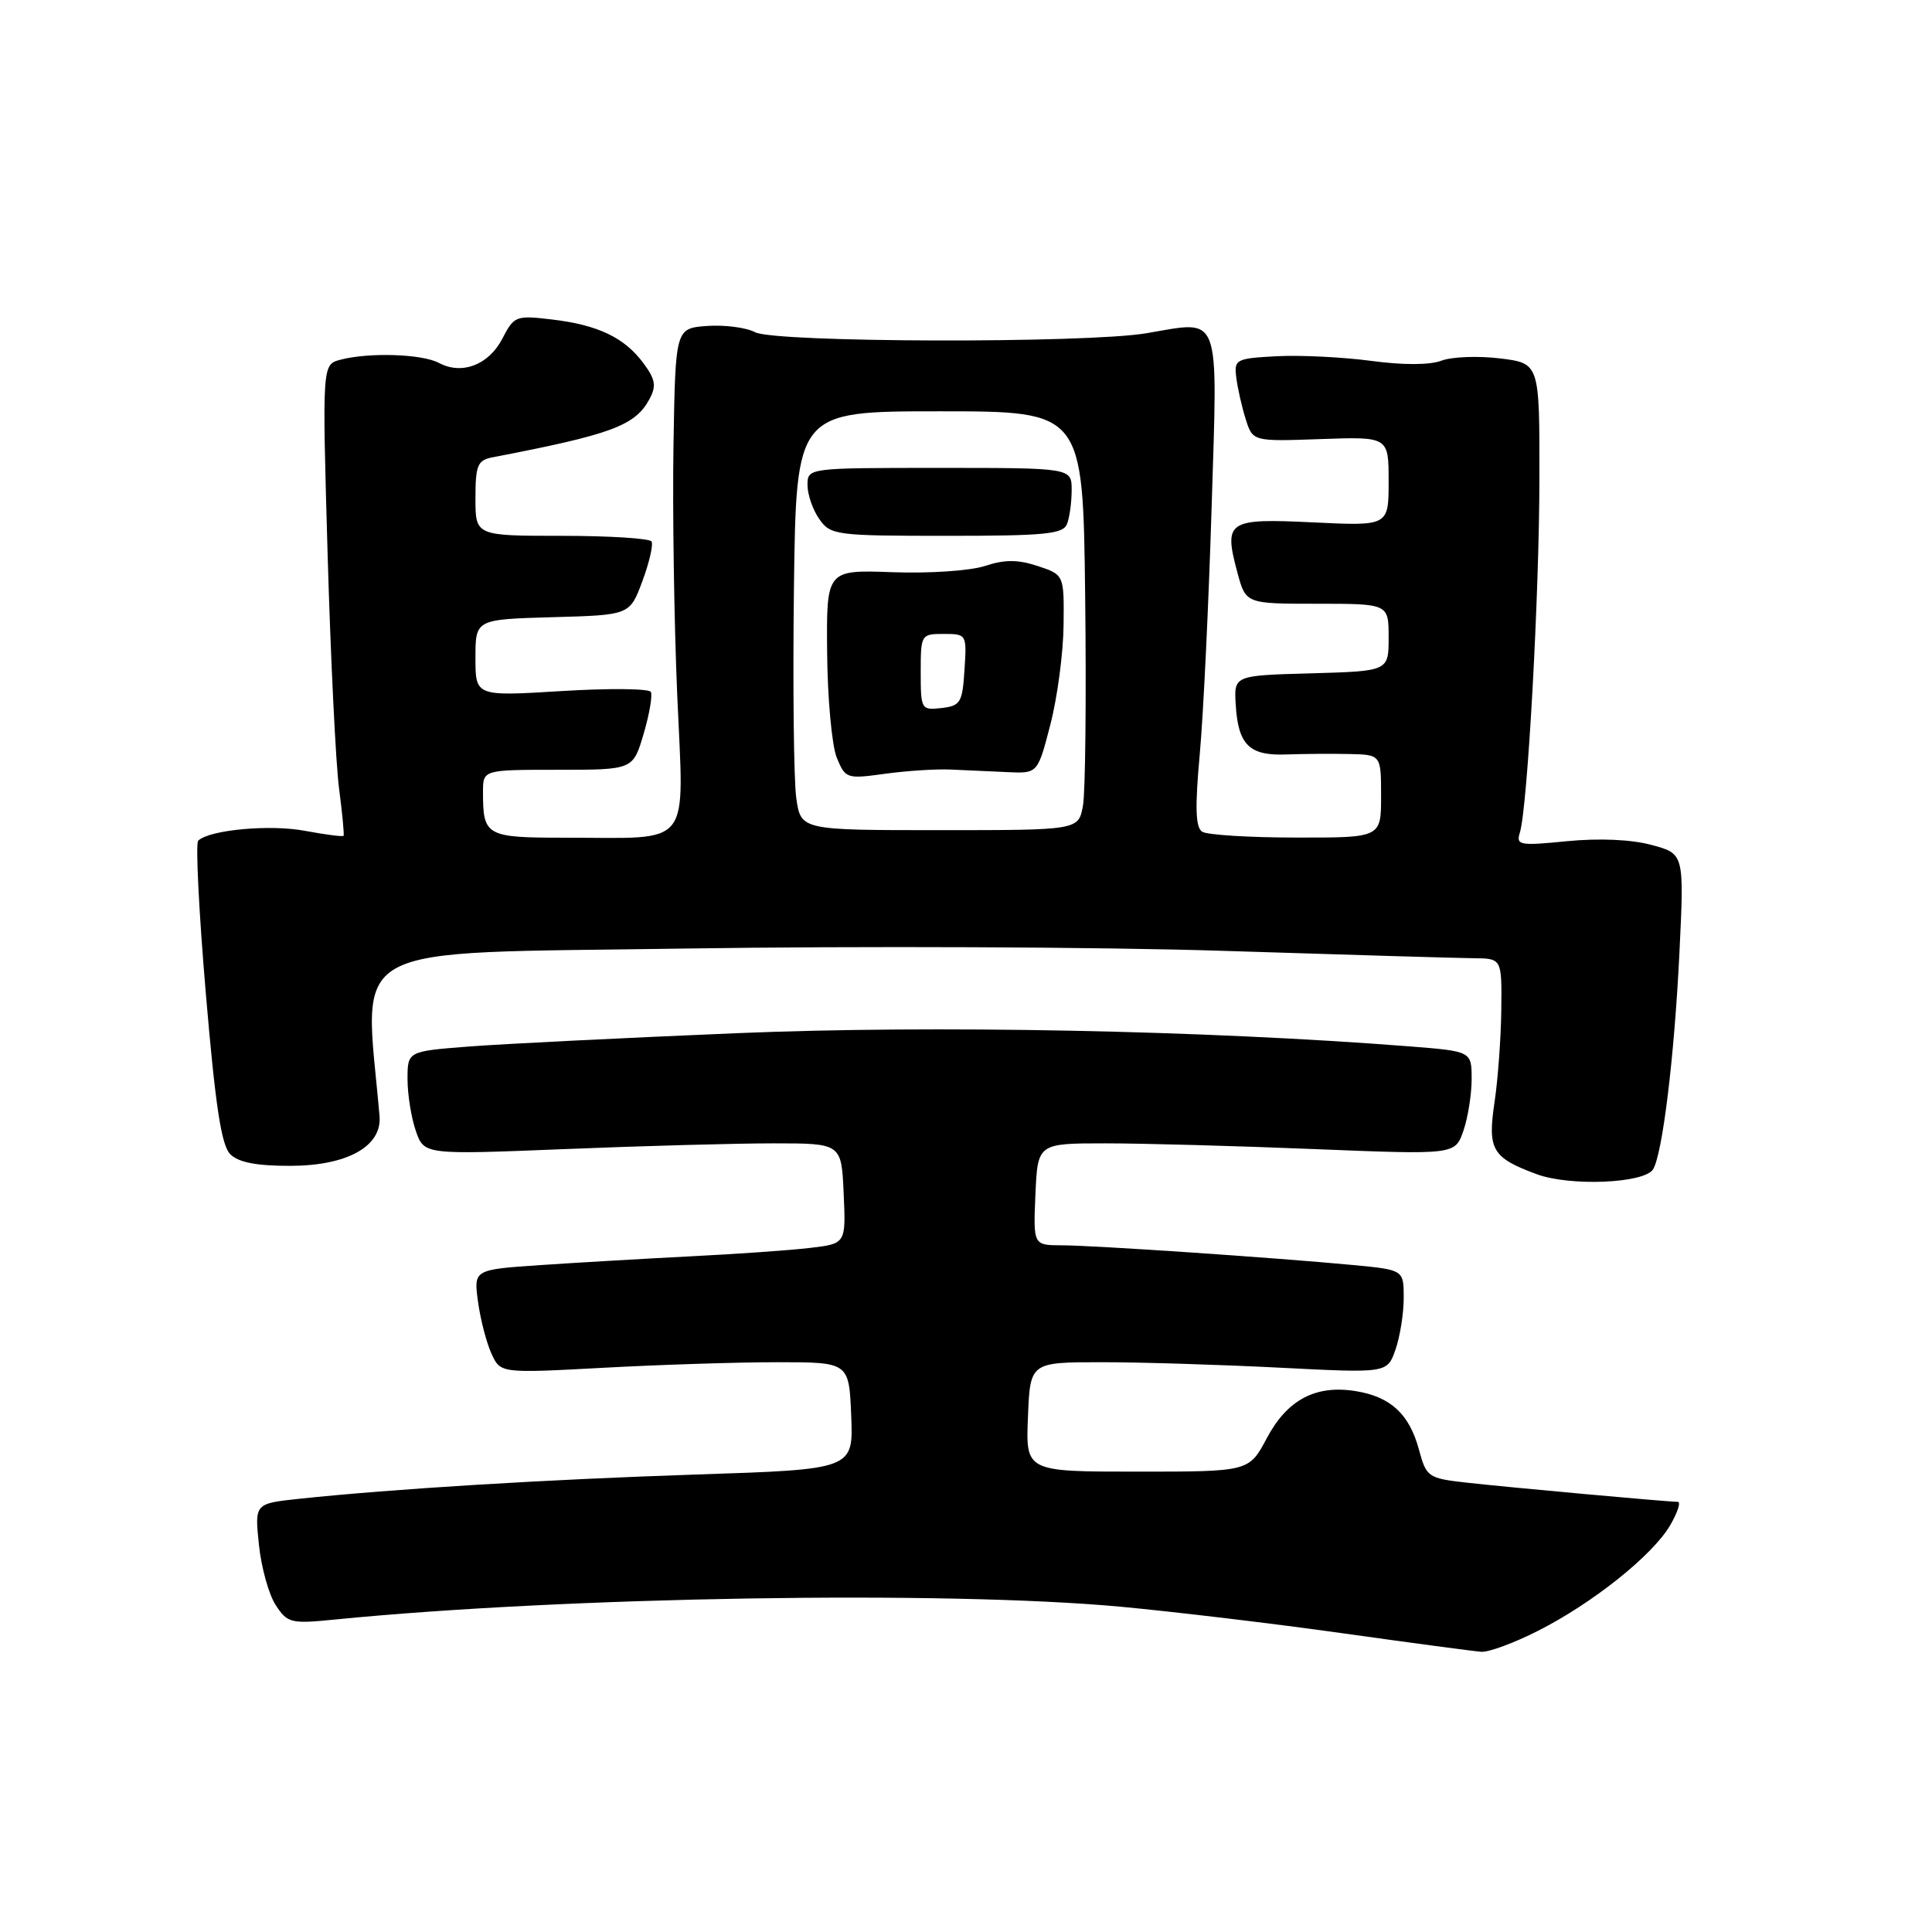 <?xml version="1.0" encoding="UTF-8" standalone="no"?>
<!DOCTYPE svg PUBLIC "-//W3C//DTD SVG 1.1//EN" "http://www.w3.org/Graphics/SVG/1.1/DTD/svg11.dtd" >
<svg xmlns="http://www.w3.org/2000/svg" xmlns:xlink="http://www.w3.org/1999/xlink" version="1.1" viewBox="0 0 256 256">
 <g >
 <path fill="currentColor"
d=" M 203.78 216.10 C 211.05 212.42 218.98 206.09 221.31 202.10 C 222.30 200.39 222.75 199.00 222.31 199.00 C 220.96 199.00 199.85 197.08 194.27 196.45 C 189.23 195.88 189.00 195.72 188.02 192.09 C 186.75 187.38 184.28 185.08 179.64 184.33 C 174.33 183.47 170.56 185.47 167.85 190.58 C 165.50 195.00 165.50 195.00 150.71 195.00 C 135.91 195.00 135.91 195.00 136.21 187.75 C 136.50 180.50 136.50 180.50 146.00 180.50 C 151.22 180.50 161.87 180.83 169.66 181.23 C 183.82 181.95 183.82 181.95 184.91 178.83 C 185.51 177.11 186.00 174.03 186.00 171.98 C 186.00 168.26 186.00 168.26 179.25 167.62 C 168.87 166.64 144.95 165.02 140.70 165.01 C 136.91 165.00 136.91 165.00 137.20 158.25 C 137.50 151.50 137.50 151.50 146.50 151.50 C 151.45 151.50 163.89 151.84 174.15 152.26 C 192.80 153.01 192.80 153.01 193.90 149.86 C 194.50 148.12 195.00 145.04 195.00 143.00 C 195.00 139.30 195.00 139.30 186.75 138.65 C 159.47 136.52 123.71 135.82 97.66 136.90 C 82.60 137.53 66.62 138.32 62.14 138.67 C 54.00 139.30 54.00 139.30 54.00 143.00 C 54.00 145.04 54.50 148.12 55.10 149.86 C 56.20 153.01 56.20 153.01 74.85 152.26 C 85.11 151.84 97.55 151.50 102.50 151.50 C 111.50 151.50 111.50 151.50 111.79 158.15 C 112.09 164.80 112.09 164.80 107.29 165.36 C 104.66 165.67 97.55 166.17 91.50 166.47 C 85.45 166.78 76.51 167.30 71.63 167.63 C 62.76 168.23 62.76 168.23 63.34 172.49 C 63.66 174.83 64.46 177.92 65.12 179.36 C 66.31 181.97 66.31 181.97 79.90 181.24 C 87.38 180.83 97.78 180.50 103.00 180.50 C 112.50 180.50 112.50 180.50 112.79 187.60 C 113.08 194.70 113.08 194.70 92.29 195.38 C 72.33 196.04 52.07 197.28 39.62 198.60 C 33.74 199.23 33.74 199.23 34.31 204.69 C 34.62 207.70 35.62 211.29 36.53 212.68 C 38.09 215.07 38.54 215.18 44.34 214.60 C 74.88 211.57 125.33 210.75 148.50 212.90 C 155.65 213.57 168.93 215.15 178.00 216.43 C 187.07 217.70 195.30 218.80 196.28 218.87 C 197.26 218.94 200.63 217.70 203.78 216.10 Z  M 219.04 154.94 C 220.29 152.91 221.86 140.02 222.53 126.31 C 223.17 113.12 223.17 113.12 218.84 111.96 C 216.15 111.23 211.91 111.05 207.66 111.46 C 201.35 112.09 200.86 112.00 201.39 110.32 C 202.41 107.03 203.97 78.80 203.98 63.32 C 204.00 48.14 204.00 48.14 198.75 47.49 C 195.86 47.14 192.38 47.27 191.00 47.79 C 189.44 48.38 185.93 48.39 181.70 47.82 C 177.96 47.32 172.34 47.04 169.20 47.20 C 163.77 47.49 163.51 47.62 163.81 50.00 C 163.98 51.38 164.53 53.85 165.05 55.50 C 165.99 58.50 165.99 58.50 174.99 58.18 C 184.00 57.86 184.00 57.86 184.00 63.78 C 184.00 69.70 184.00 69.70 174.02 69.22 C 162.63 68.67 162.12 69.00 163.97 75.90 C 165.08 80.00 165.08 80.00 174.54 80.00 C 184.00 80.00 184.00 80.00 184.00 84.47 C 184.00 88.93 184.00 88.93 173.75 89.22 C 163.50 89.50 163.50 89.50 163.74 93.38 C 164.06 98.70 165.54 100.16 170.43 99.97 C 172.67 99.89 176.41 99.86 178.75 99.91 C 183.00 100.00 183.00 100.00 183.00 105.50 C 183.00 111.00 183.00 111.00 171.75 110.98 C 165.56 110.98 159.96 110.63 159.30 110.21 C 158.41 109.64 158.33 107.04 158.97 99.97 C 159.45 94.76 160.15 80.10 160.54 67.40 C 161.35 40.92 161.93 42.48 151.88 44.16 C 143.81 45.51 102.62 45.40 100.05 44.02 C 98.88 43.40 96.03 43.03 93.71 43.19 C 89.50 43.50 89.50 43.50 89.24 59.00 C 89.10 67.53 89.32 82.45 89.74 92.18 C 90.62 112.69 91.95 111.00 74.98 111.00 C 64.36 111.00 64.00 110.80 64.00 104.92 C 64.00 102.00 64.00 102.00 73.94 102.00 C 83.88 102.00 83.88 102.00 85.28 97.25 C 86.05 94.64 86.48 92.13 86.24 91.68 C 86.00 91.24 80.67 91.18 74.40 91.57 C 63.00 92.27 63.00 92.27 63.00 87.17 C 63.00 82.07 63.00 82.07 73.22 81.78 C 83.45 81.50 83.45 81.50 85.12 77.00 C 86.04 74.53 86.58 72.16 86.33 71.75 C 86.09 71.34 80.73 71.00 74.44 71.00 C 63.00 71.00 63.00 71.00 63.00 66.02 C 63.00 61.65 63.28 60.98 65.25 60.60 C 81.07 57.56 84.18 56.40 86.07 52.86 C 86.99 51.15 86.84 50.25 85.26 48.13 C 82.75 44.73 79.23 43.05 73.11 42.33 C 68.37 41.77 68.12 41.86 66.57 44.86 C 64.77 48.35 61.21 49.72 58.16 48.09 C 55.92 46.89 48.85 46.67 45.09 47.67 C 42.69 48.31 42.69 48.31 43.41 73.41 C 43.81 87.21 44.49 101.20 44.93 104.50 C 45.36 107.80 45.63 110.61 45.52 110.75 C 45.41 110.89 43.11 110.59 40.41 110.09 C 35.78 109.21 27.70 109.96 26.26 111.40 C 25.90 111.76 26.36 120.91 27.28 131.72 C 28.54 146.54 29.33 151.76 30.51 152.94 C 31.61 154.03 33.99 154.49 38.49 154.48 C 46.05 154.46 50.64 151.88 50.29 147.87 C 48.25 124.49 44.80 126.39 90.61 125.69 C 113.65 125.34 145.78 125.47 162.00 125.99 C 178.22 126.51 193.19 126.95 195.25 126.97 C 199.00 127.00 199.00 127.00 198.93 133.75 C 198.89 137.46 198.49 142.97 198.04 146.00 C 197.09 152.35 197.70 153.39 203.60 155.58 C 208.01 157.22 217.88 156.81 219.04 154.94 Z  M 105.51 105.75 C 105.18 103.41 105.04 90.93 105.20 78.00 C 105.50 54.50 105.50 54.50 124.50 54.50 C 143.50 54.50 143.50 54.50 143.79 79.00 C 143.95 92.47 143.82 104.96 143.50 106.75 C 142.91 110.00 142.91 110.00 124.52 110.00 C 106.12 110.00 106.12 110.00 105.51 105.75 Z  M 126.00 101.97 C 127.92 102.06 131.30 102.21 133.50 102.31 C 137.50 102.50 137.50 102.50 139.18 96.00 C 140.11 92.42 140.89 86.50 140.93 82.83 C 141.00 76.16 141.00 76.16 137.50 75.00 C 134.86 74.13 133.14 74.13 130.52 74.99 C 128.58 75.63 123.13 76.00 118.27 75.82 C 109.50 75.50 109.50 75.50 109.60 86.50 C 109.65 92.55 110.23 98.79 110.87 100.38 C 112.02 103.18 112.18 103.23 117.27 102.53 C 120.15 102.13 124.08 101.88 126.00 101.97 Z  M 141.39 69.42 C 141.73 68.55 142.00 66.52 142.00 64.92 C 142.00 62.00 142.00 62.00 124.50 62.00 C 107.00 62.00 107.00 62.00 107.00 64.28 C 107.00 65.53 107.70 67.56 108.56 68.78 C 110.05 70.91 110.74 71.00 125.45 71.00 C 138.51 71.00 140.88 70.77 141.39 69.42 Z  M 122.00 89.07 C 122.00 84.08 122.05 84.00 125.05 84.00 C 128.08 84.00 128.11 84.05 127.80 88.75 C 127.53 93.10 127.27 93.53 124.75 93.82 C 122.07 94.12 122.00 94.00 122.00 89.07 Z "/>
</g>
</svg>